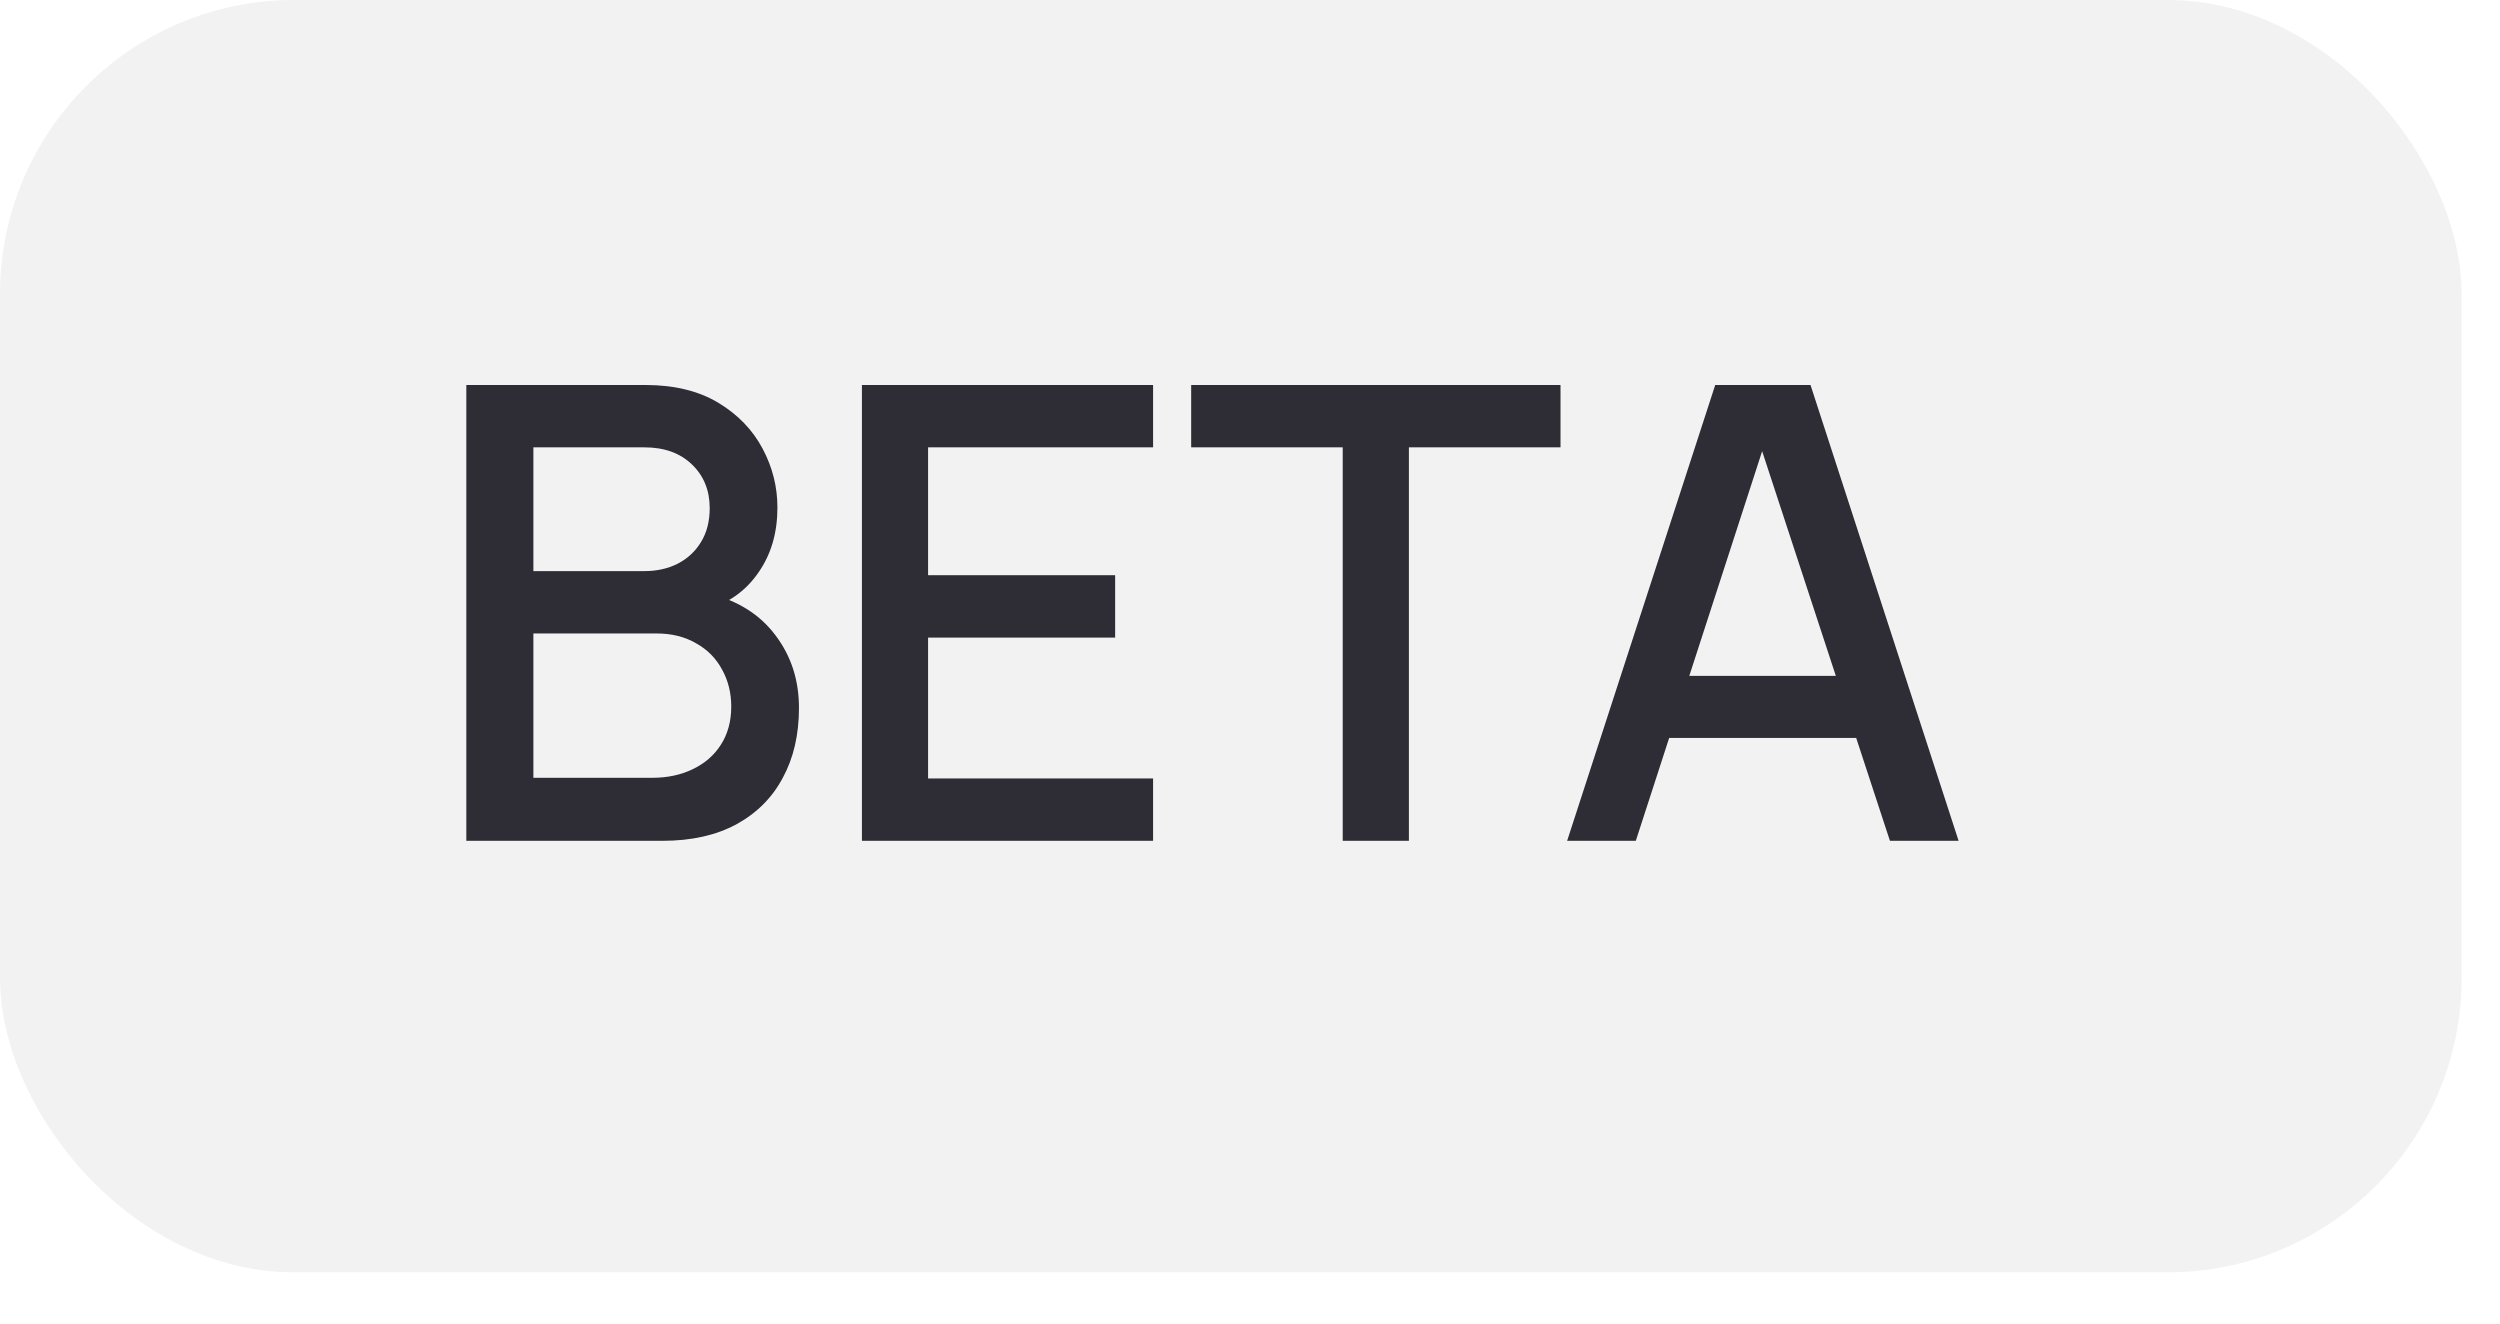 <svg width="34" height="18" viewBox="0 0 34 18" fill="none" xmlns="http://www.w3.org/2000/svg">
<rect width="33.478" height="17.304" rx="4" fill="#84818A" fill-opacity="0.1"/>
<path d="M6.342 11.435V5.236H8.778C9.171 5.236 9.501 5.317 9.768 5.477C10.035 5.638 10.236 5.846 10.371 6.101C10.506 6.354 10.573 6.621 10.573 6.902C10.573 7.244 10.488 7.536 10.319 7.78C10.153 8.024 9.927 8.191 9.643 8.279L9.635 8.069C10.031 8.166 10.335 8.357 10.547 8.641C10.76 8.922 10.866 9.251 10.866 9.627C10.866 9.991 10.793 10.308 10.646 10.578C10.503 10.848 10.292 11.059 10.014 11.211C9.738 11.36 9.404 11.435 9.011 11.435H6.342ZM7.254 10.578H8.873C9.077 10.578 9.259 10.539 9.419 10.462C9.583 10.384 9.711 10.274 9.803 10.13C9.897 9.984 9.945 9.81 9.945 9.61C9.945 9.423 9.903 9.255 9.82 9.106C9.739 8.954 9.622 8.835 9.467 8.749C9.315 8.66 9.135 8.615 8.929 8.615H7.254V10.578ZM7.254 7.767H8.765C8.932 7.767 9.081 7.734 9.213 7.668C9.348 7.599 9.454 7.502 9.531 7.376C9.612 7.246 9.652 7.091 9.652 6.911C9.652 6.67 9.572 6.472 9.411 6.317C9.25 6.162 9.035 6.084 8.765 6.084H7.254V7.767ZM11.722 11.435V5.236H15.682V6.084H12.622V7.823H15.166V8.671H12.622V10.587H15.682V11.435H11.722ZM18.261 11.435V6.084H16.2V5.236H21.223V6.084H19.161V11.435H18.261ZM21.313 11.435L23.327 5.236H24.623L26.637 11.435H25.703L23.848 5.779H24.081L22.247 11.435H21.313ZM22.359 10.036V9.192H25.596V10.036H22.359Z" fill="#2E2C34"/>
</svg>
